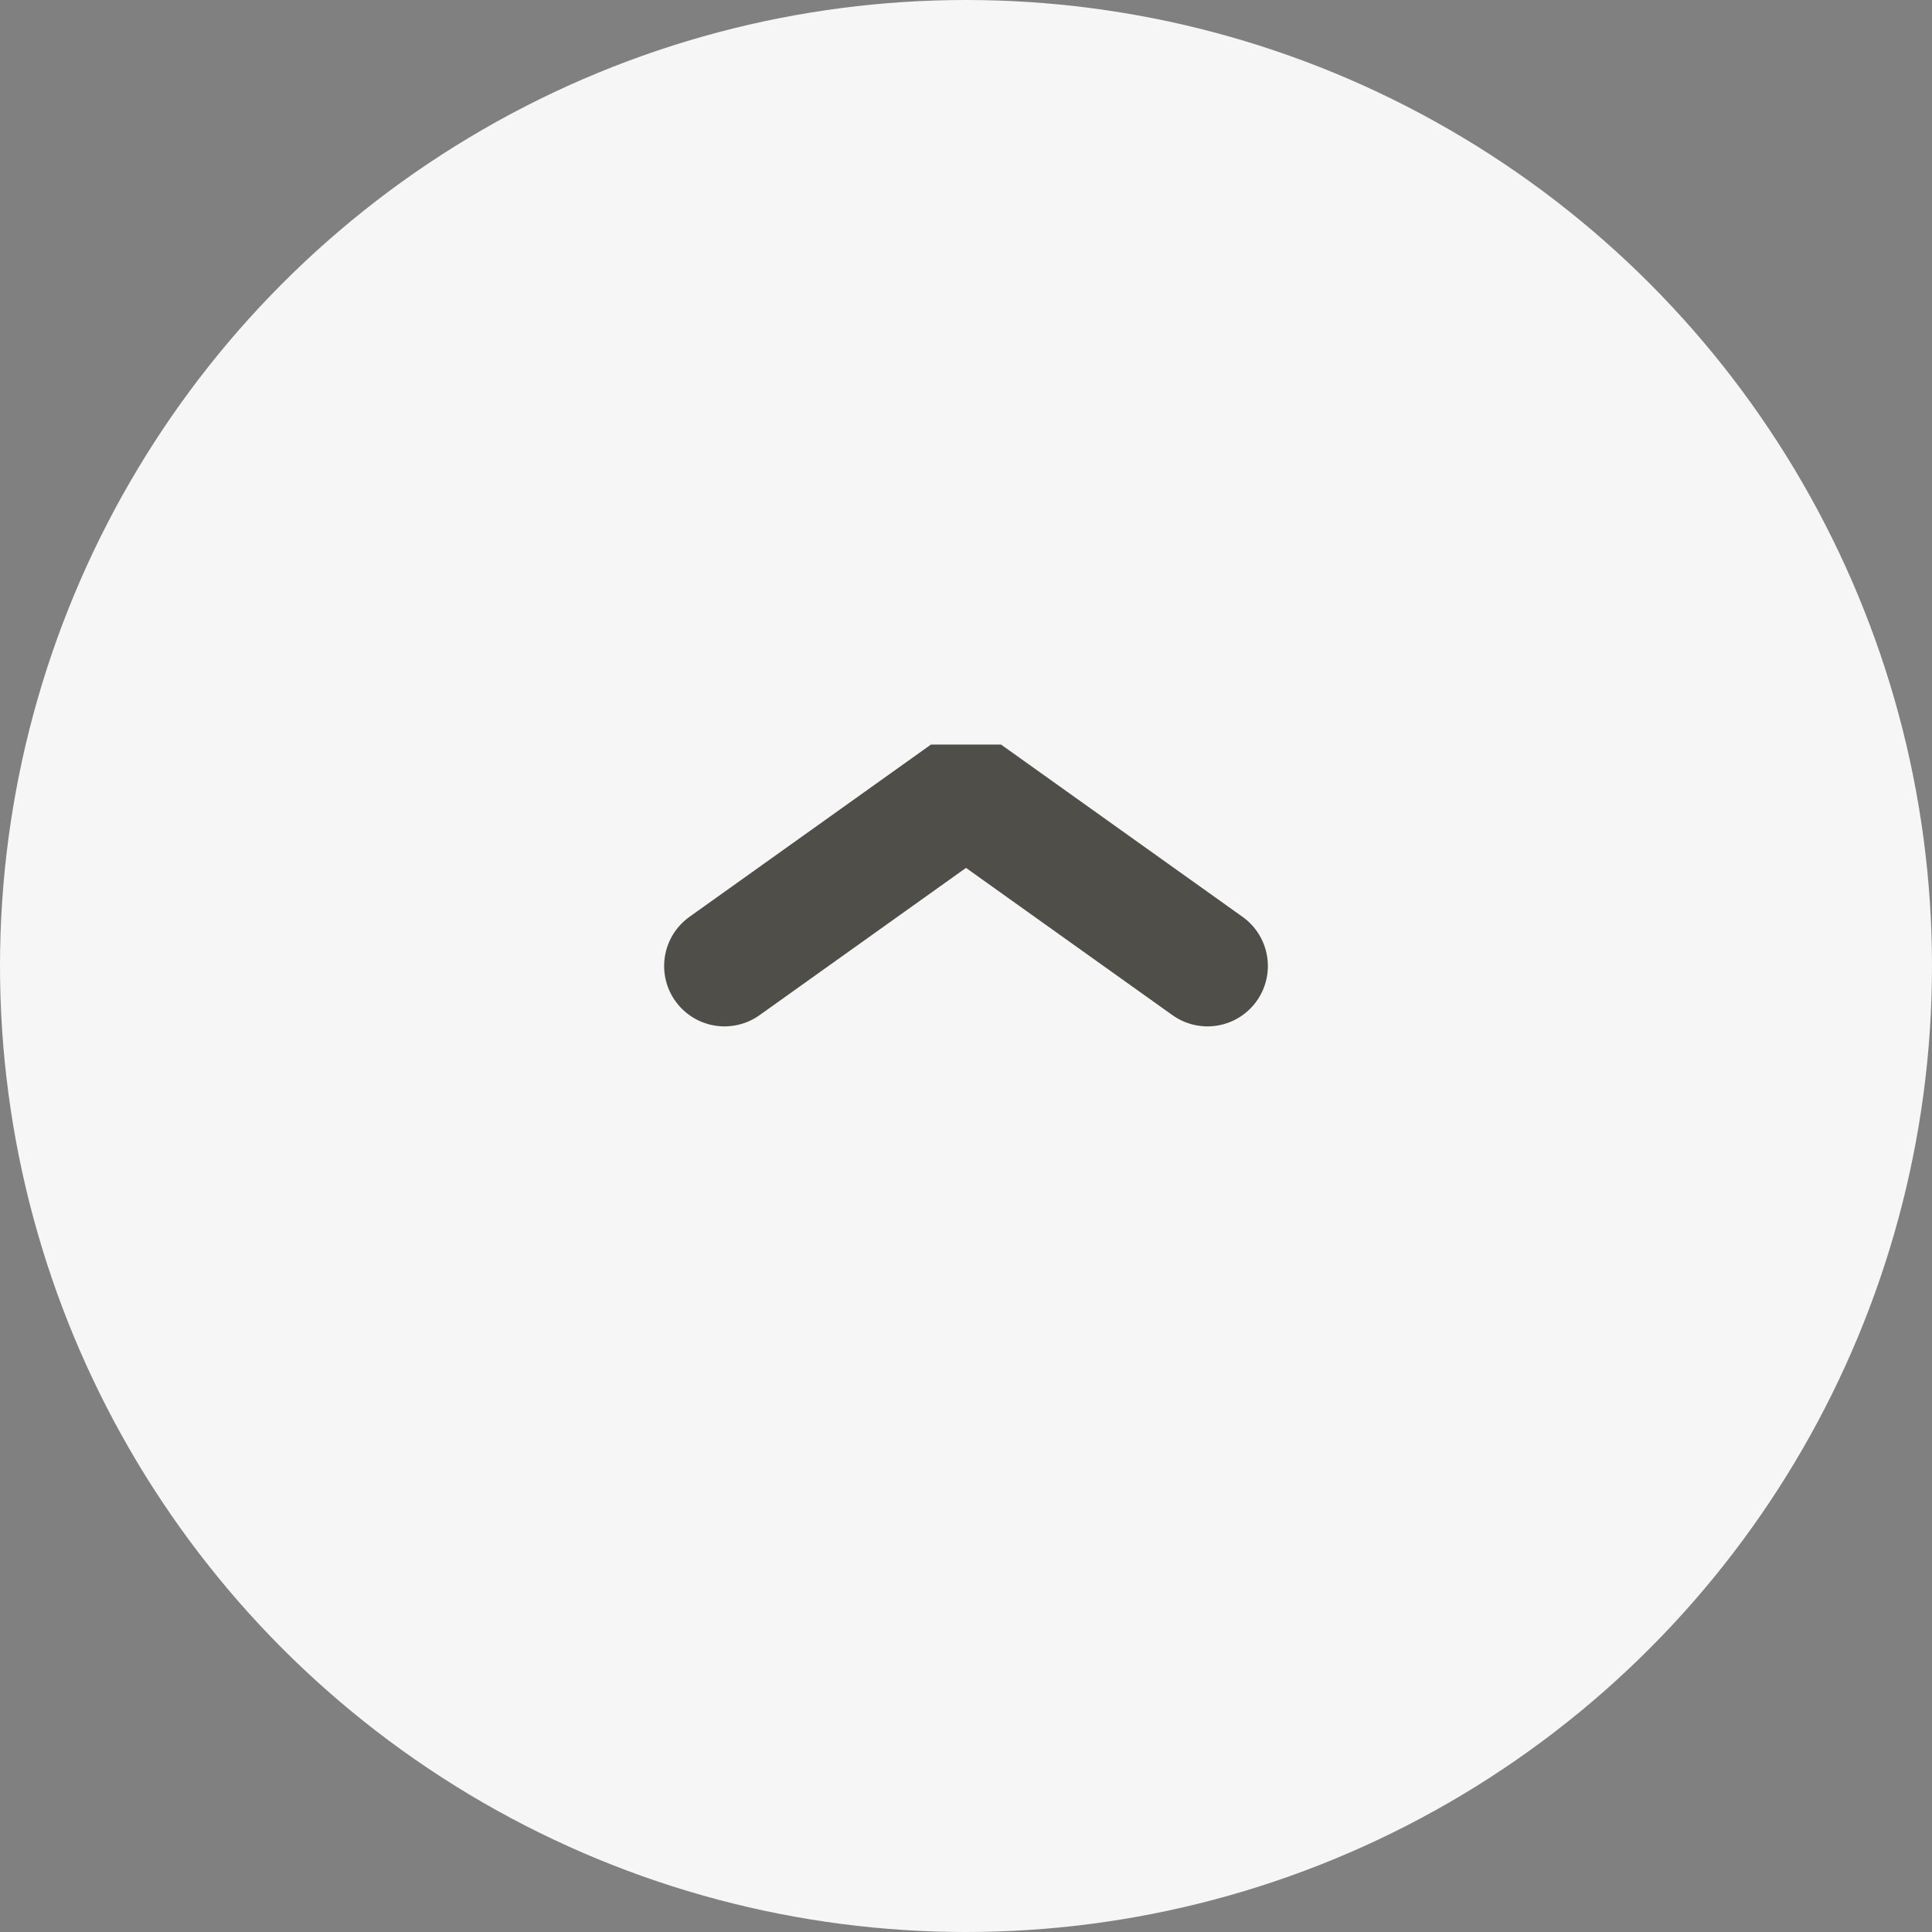<svg xmlns="http://www.w3.org/2000/svg" width="24" height="24" viewBox="0 0 24 24">
  <rect x="0" y="0" width="24" height="24" fill="#808080" stroke="none"/>
  <g id="Group_56947" data-name="Group 56947" transform="translate(-20 -15)">
    <circle id="Ellipse" cx="12" cy="12" r="12" transform="translate(20 15)" fill="#f6f6f6"/>
    <path id="Stroke" d="M6,0,3,2.14,0,0" transform="translate(35 27) rotate(-180)" fill="none" stroke="#504e49" stroke-linecap="round" stroke-linejoin="bevel" stroke-miterlimit="10" stroke-width="1.5"/>
  </g>
</svg>
